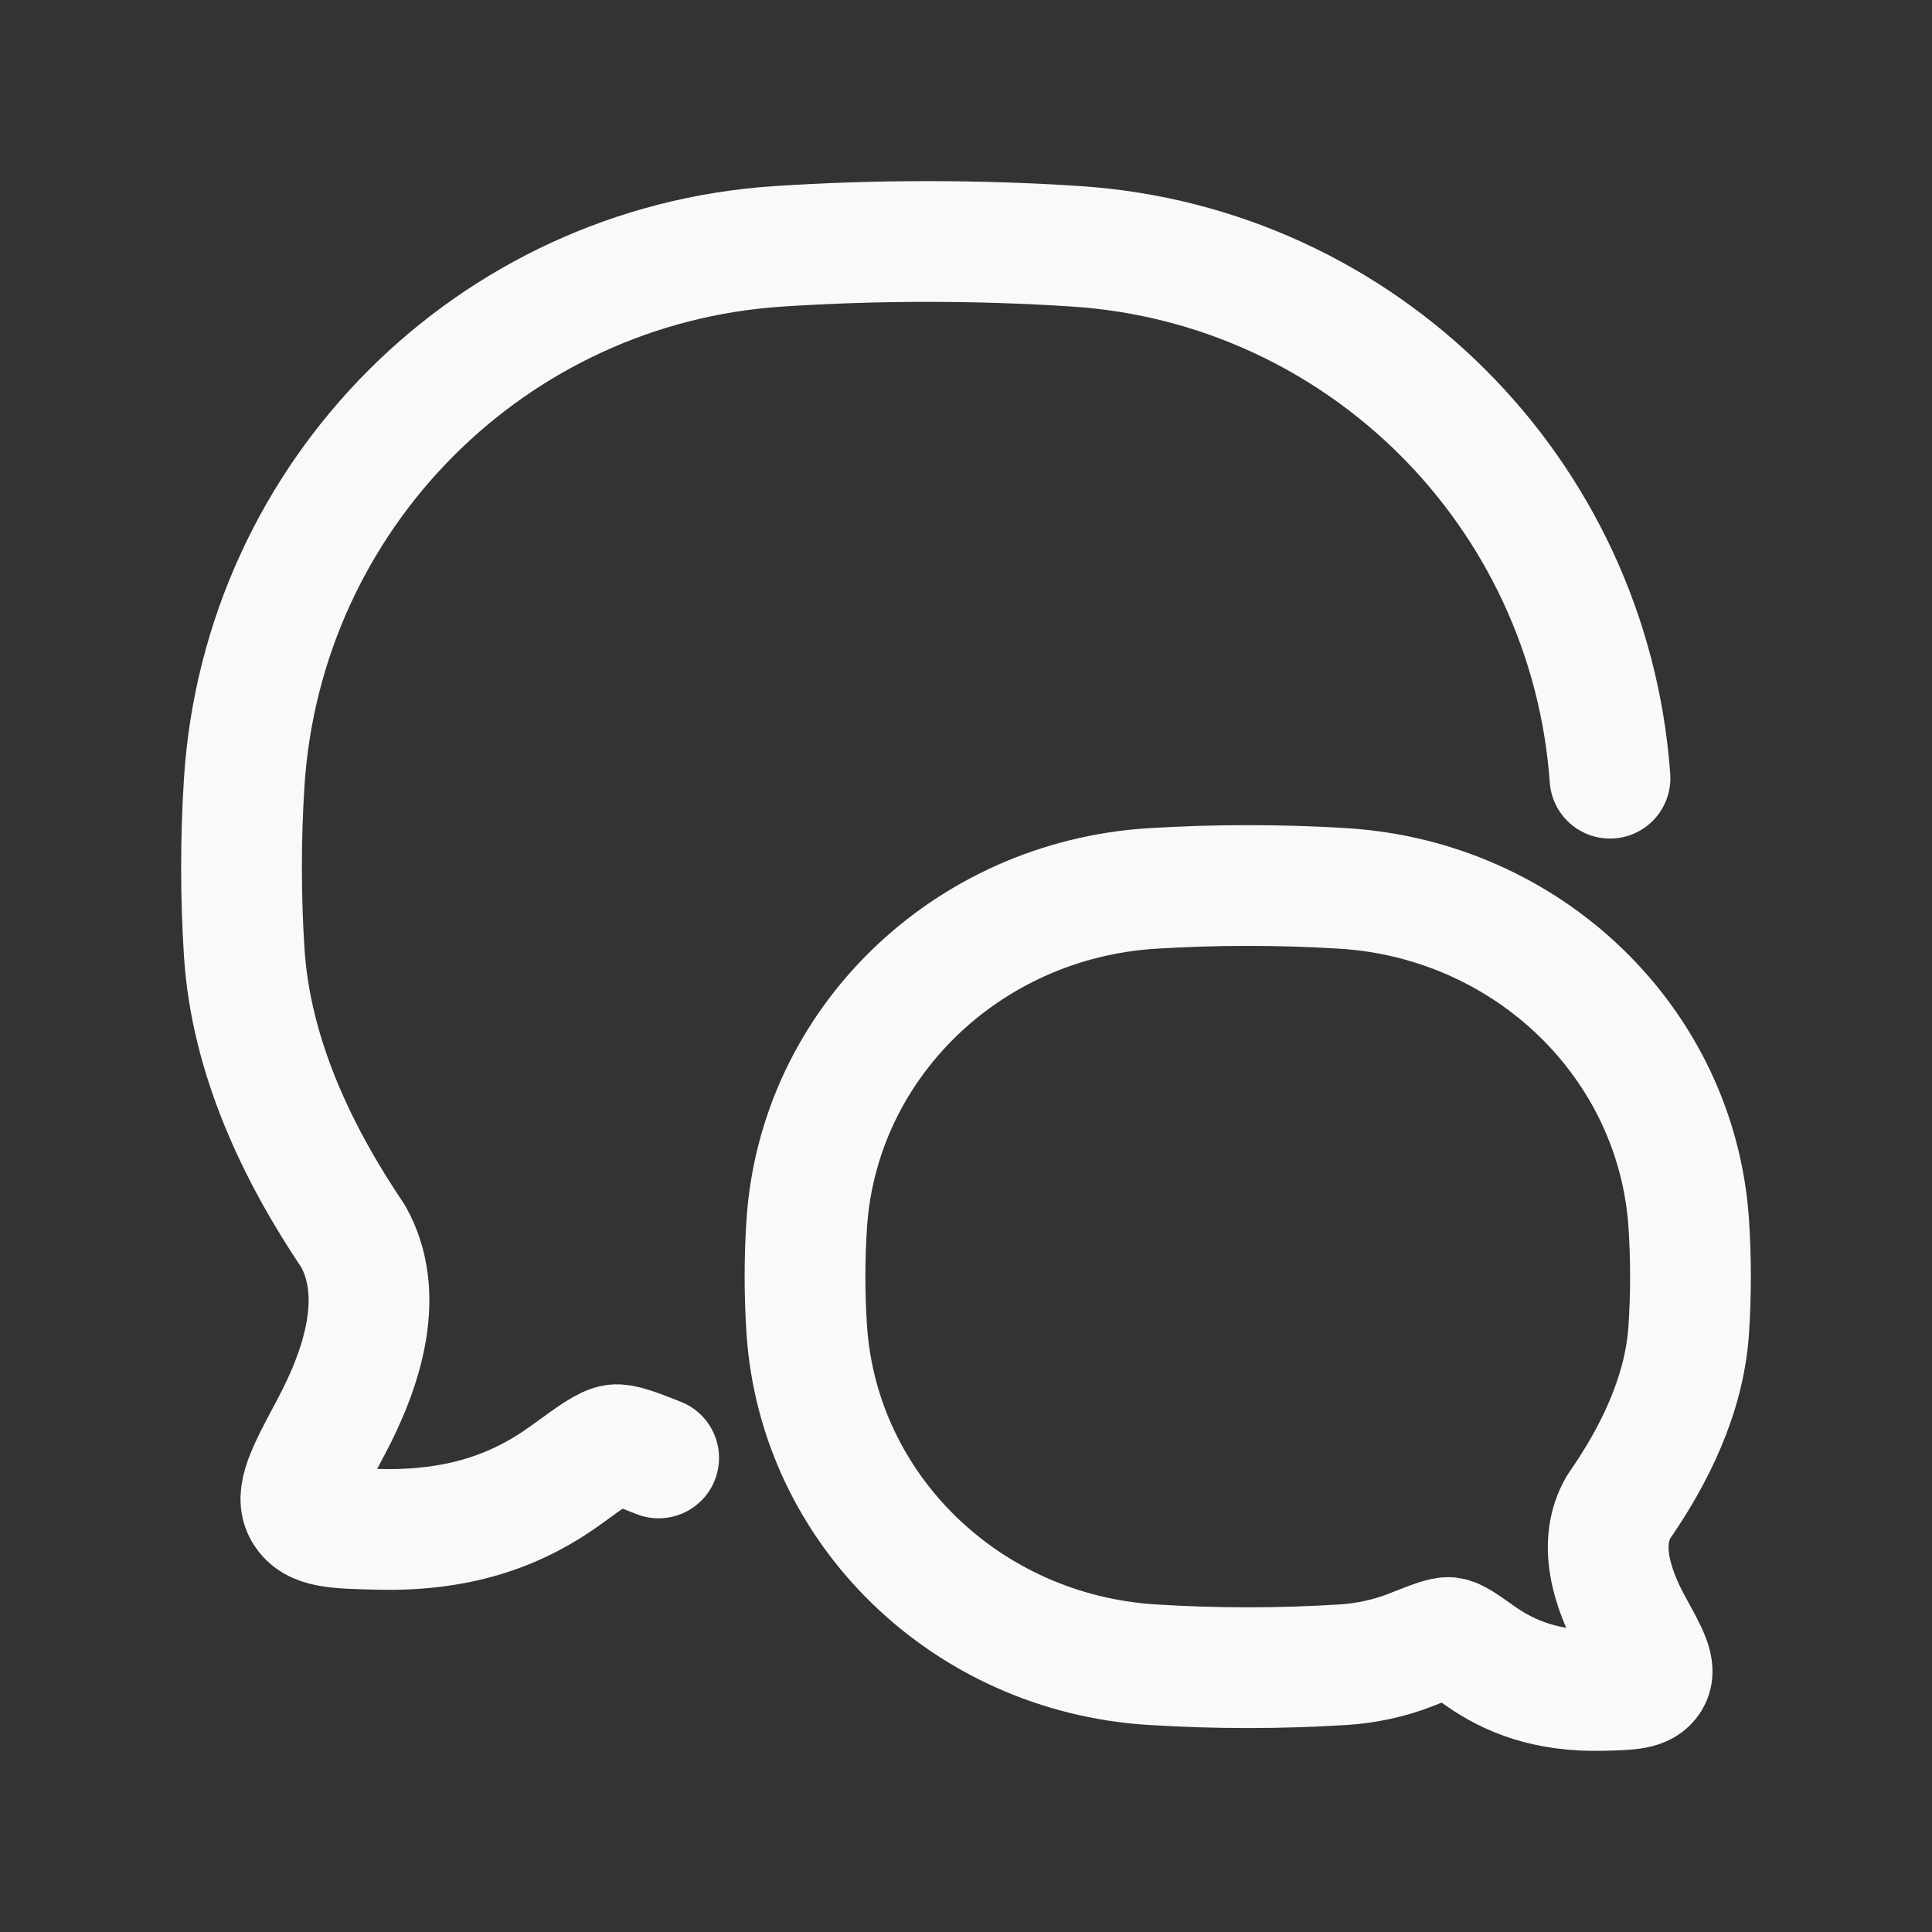 <svg width="24" height="24" viewBox="0 0 24 24" fill="none" xmlns="http://www.w3.org/2000/svg">
<rect x="0" y="0" width="24" height="24" fill="#333333" stroke="none"/>
<path d="M8.182 18.111C7.89 17.994 7.729 17.937 7.639 17.948C7.528 17.962 7.367 18.079 7.045 18.313C6.478 18.727 5.763 19.024 4.703 18.998C4.167 18.986 3.899 18.979 3.779 18.777C3.659 18.575 3.809 18.295 4.108 17.735C4.522 16.959 4.785 16.07 4.387 15.358C3.701 14.34 3.119 13.136 3.034 11.834C2.989 11.135 2.989 10.411 3.034 9.712C3.268 6.14 6.106 3.294 9.67 3.06C10.883 2.98 12.152 2.98 13.368 3.06C16.916 3.293 19.745 6.116 20 9.667" stroke="#F8F9FA" stroke-width="1.5" stroke-linecap="round" stroke-linejoin="round"/>
<path d="M14.306 20.679C12.005 20.533 10.173 18.754 10.022 16.521C9.993 16.084 9.993 15.632 10.022 15.195C10.173 12.962 12.005 11.184 14.306 11.037C15.091 10.988 15.911 10.988 16.694 11.037C18.994 11.184 20.827 12.962 20.978 15.195C21.007 15.632 21.007 16.084 20.978 16.521C20.923 17.335 20.547 18.088 20.105 18.723C19.848 19.169 20.017 19.724 20.285 20.209C20.478 20.559 20.574 20.734 20.497 20.86C20.419 20.987 20.246 20.991 19.9 20.999C19.216 21.015 18.755 20.829 18.388 20.571C18.18 20.424 18.077 20.351 18.005 20.343C17.933 20.334 17.793 20.39 17.511 20.501C17.258 20.6 16.964 20.662 16.694 20.679C15.911 20.729 15.091 20.729 14.306 20.679Z" stroke="#F8F9FA" stroke-width="1.5" stroke-linejoin="round"/>
</svg>
